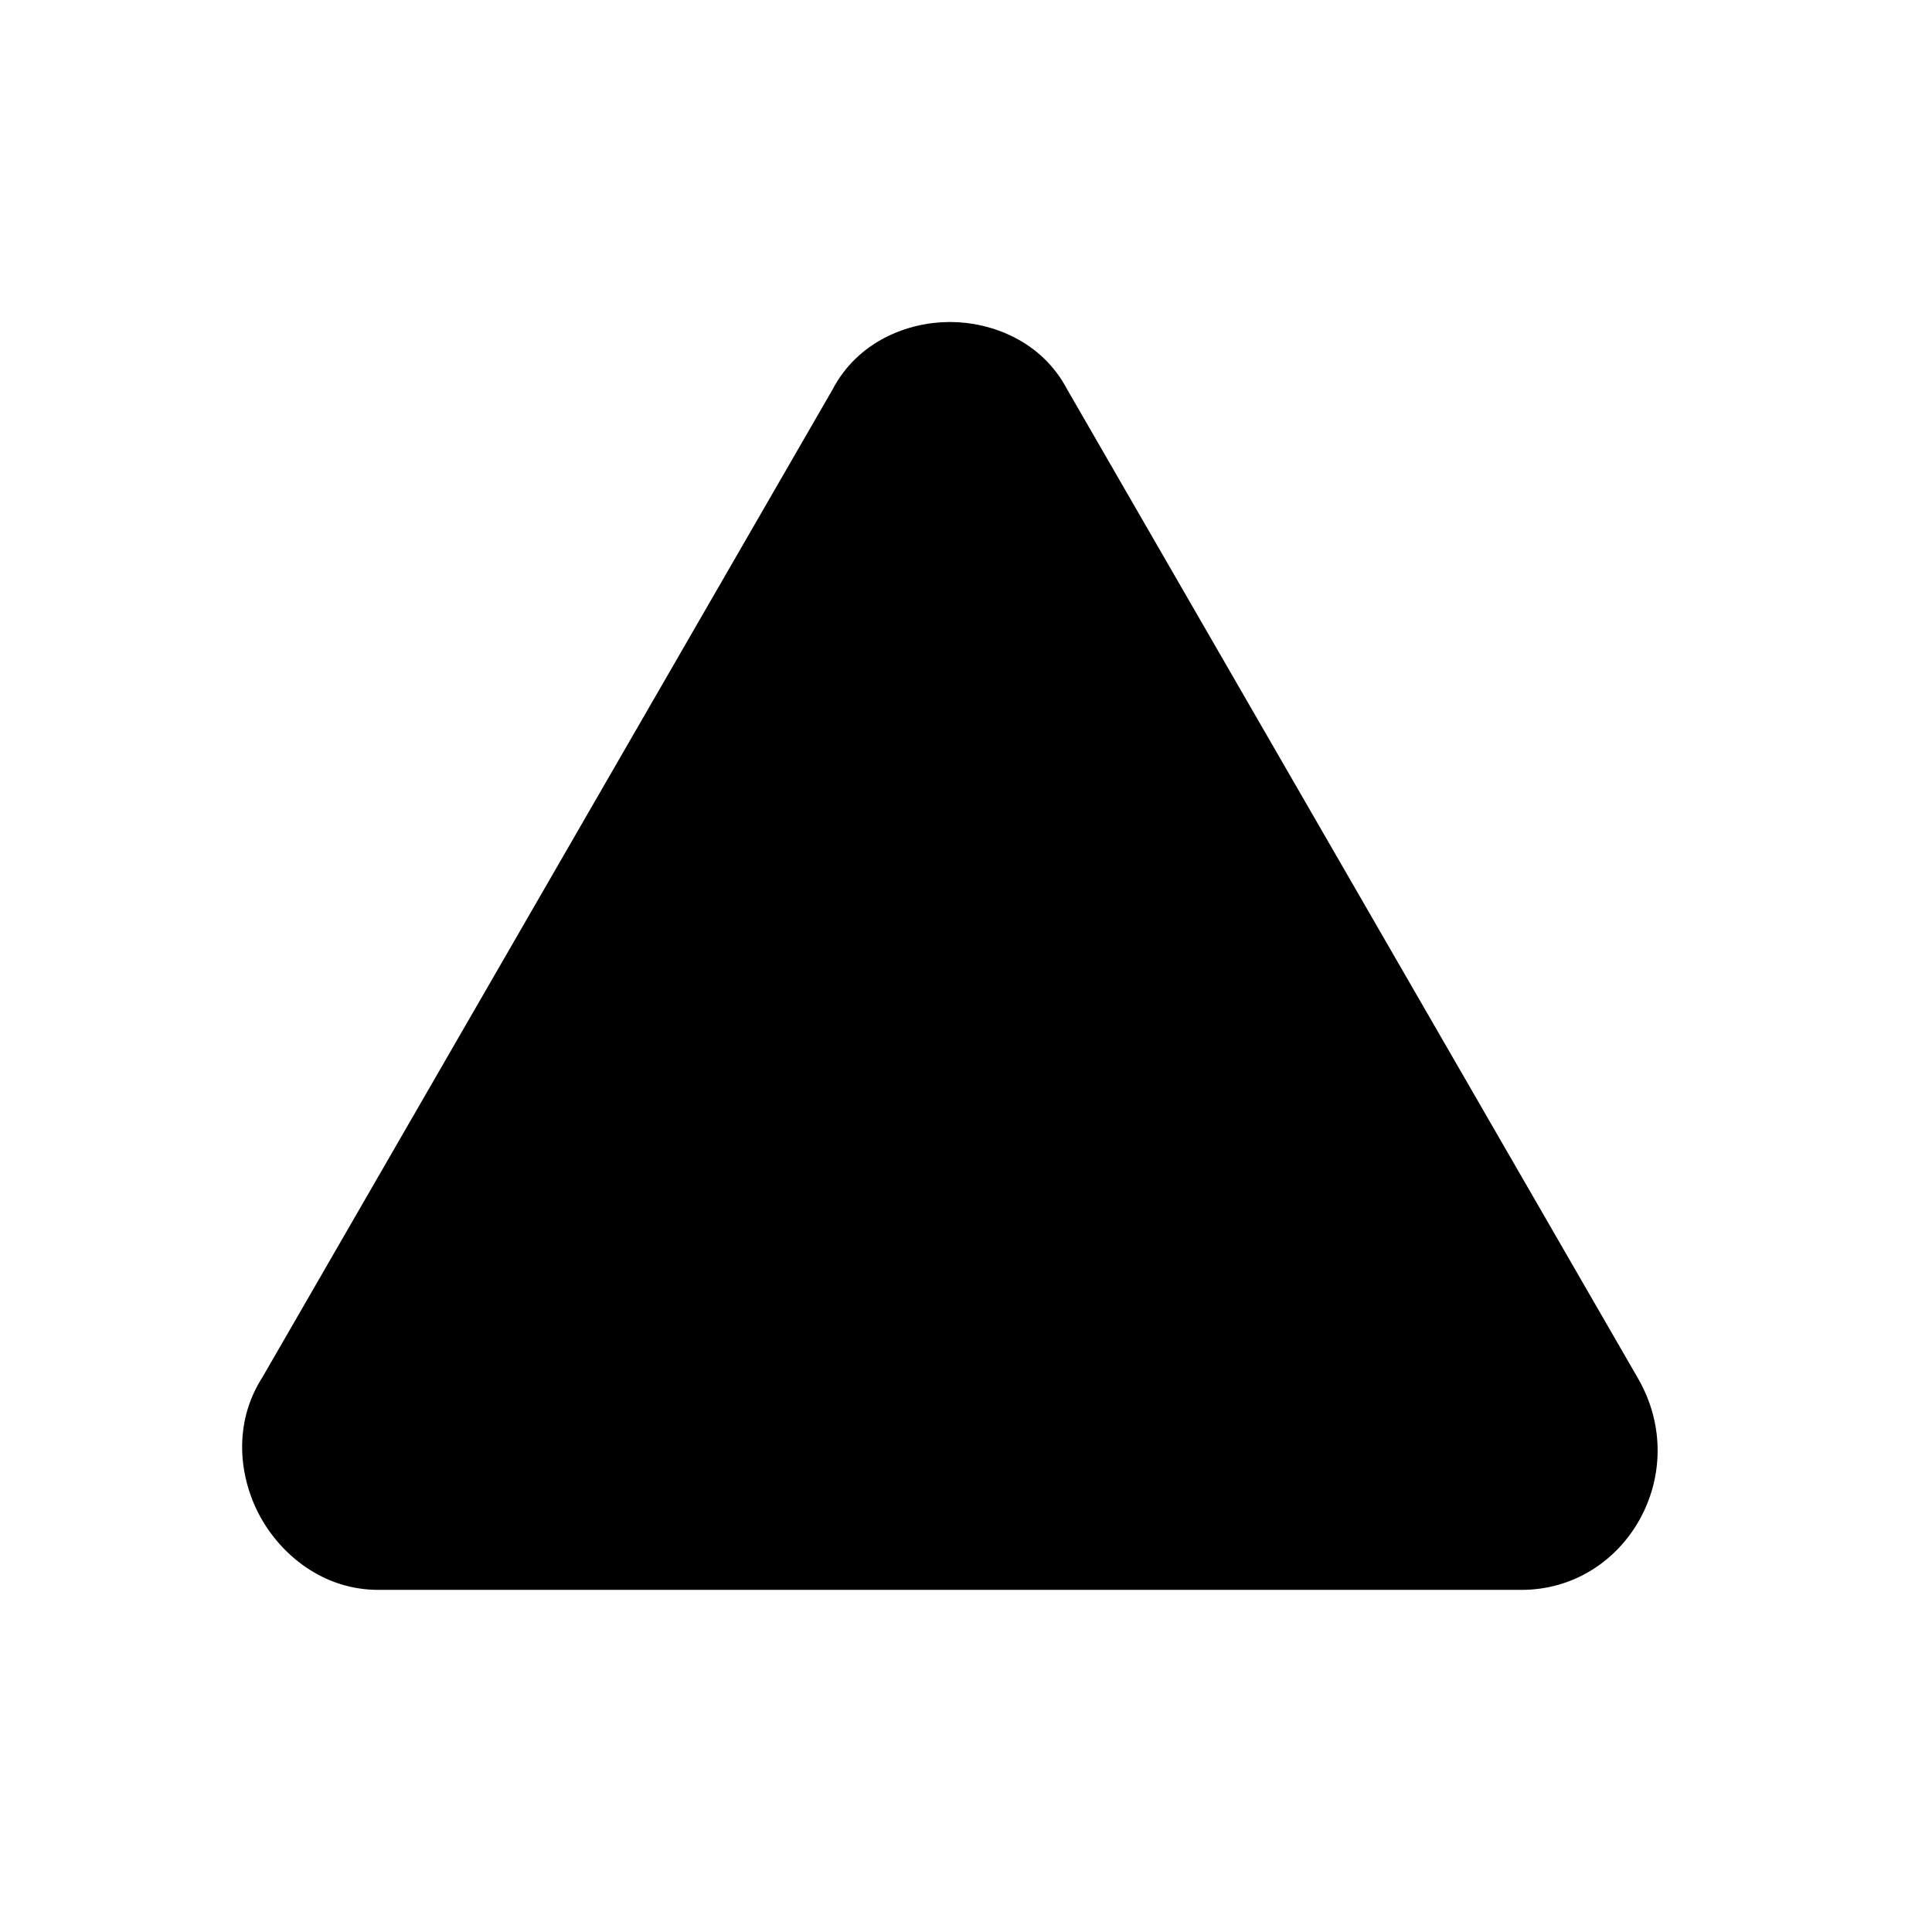 <svg width="24" height="24" viewBox="0 0 24 24" fill="none" xmlns="http://www.w3.org/2000/svg">
<path d="M11 5.2L3.9 17.5C3.5 18.1 4 19 4.7 19H18.9C19.6 19 20.1 18.2 19.7 17.5L12.6 5.2C12.3 4.6 11.3 4.6 11 5.2Z" fill="black"/>
<path fill-rule="evenodd" clip-rule="evenodd" d="M13.259 4.841L20.351 17.128C21.026 18.308 20.198 19.75 18.9 19.75H4.7C4.013 19.75 3.489 19.314 3.228 18.832C2.969 18.353 2.89 17.684 3.261 17.107L10.341 4.841C10.654 4.241 11.276 4 11.8 4C12.324 4 12.946 4.241 13.259 4.841ZM11.671 5.535C11.671 5.535 11.671 5.535 11.671 5.535V5.535ZM11.671 5.535C11.671 5.535 11.671 5.535 11.671 5.535L11.661 5.556L4.537 17.896L4.524 17.916C4.512 17.934 4.485 18.003 4.547 18.118C4.611 18.236 4.687 18.25 4.7 18.25H18.9C19.001 18.25 19.174 18.092 19.049 17.873C19.049 17.873 19.049 17.872 19.049 17.872L11.939 5.556L11.929 5.536C11.929 5.536 11.93 5.536 11.929 5.536C11.928 5.534 11.923 5.53 11.913 5.524C11.89 5.512 11.851 5.5 11.8 5.5C11.749 5.5 11.71 5.512 11.687 5.524C11.677 5.53 11.672 5.534 11.671 5.535Z" fill="black"/>
</svg>
